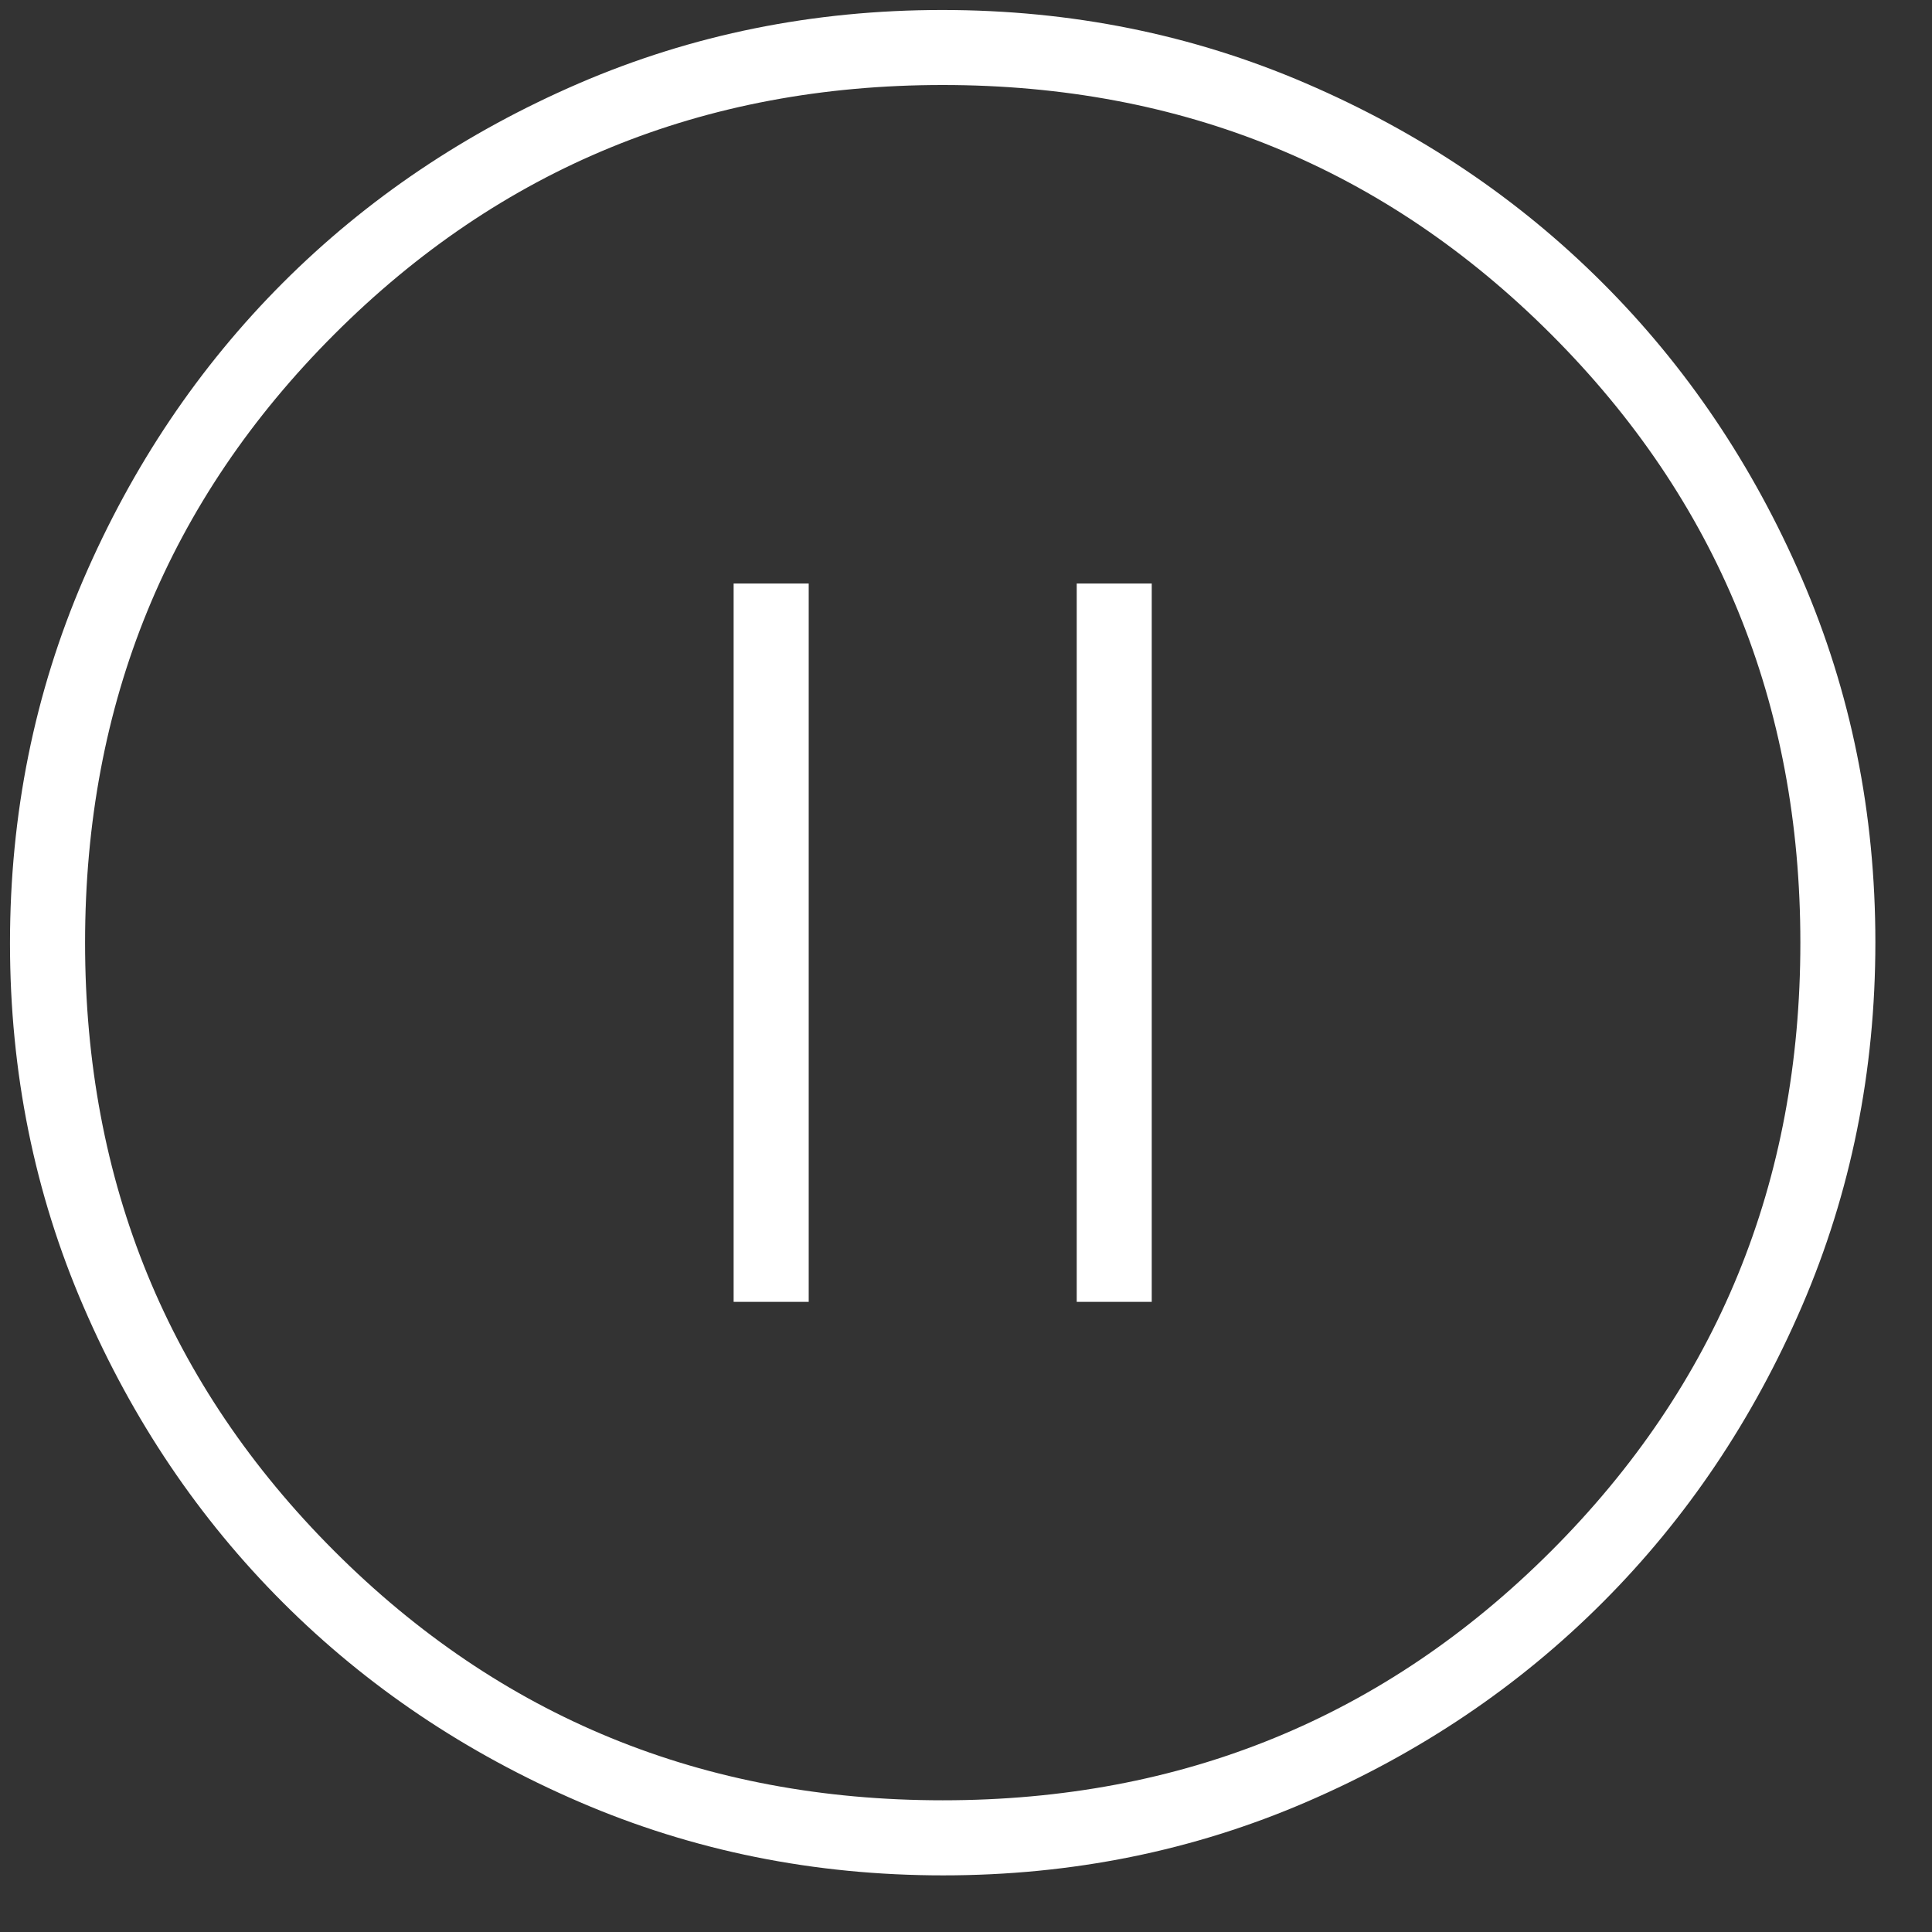 <svg width="29" height="29" viewBox="0 0 29 29" fill="none" xmlns="http://www.w3.org/2000/svg">
<rect x="0" y="0" width="29" height="29" fill="#333333" stroke="none"/>
<path d="M11.012 19.541H12.139V8.759H11.012V19.541ZM16.162 19.541H17.288V8.759H16.162V19.541ZM14.157 28.15C12.222 28.15 10.402 27.783 8.697 27.048C6.992 26.313 5.509 25.316 4.249 24.057C2.988 22.797 1.989 21.317 1.254 19.614C0.518 17.912 0.15 16.093 0.15 14.157C0.15 12.221 0.518 10.401 1.252 8.696C1.987 6.992 2.984 5.509 4.243 4.248C5.503 2.987 6.984 1.989 8.686 1.253C10.389 0.518 12.208 0.15 14.144 0.15C16.079 0.15 17.899 0.517 19.604 1.252C21.309 1.986 22.791 2.983 24.052 4.243C25.313 5.502 26.311 6.983 27.047 8.685C27.783 10.388 28.15 12.207 28.15 14.143C28.15 16.079 27.783 17.899 27.049 19.604C26.314 21.308 25.317 22.791 24.057 24.052C22.798 25.313 21.317 26.311 19.615 27.046C17.912 27.782 16.093 28.15 14.157 28.15ZM14.15 27.023C17.744 27.023 20.788 25.776 23.283 23.282C25.777 20.788 27.024 17.744 27.024 14.15C27.024 10.556 25.777 7.512 23.283 5.018C20.788 2.523 17.744 1.276 14.15 1.276C10.556 1.276 7.512 2.523 5.018 5.018C2.524 7.512 1.277 10.556 1.277 14.15C1.277 17.744 2.524 20.788 5.018 23.282C7.512 25.776 10.556 27.023 14.15 27.023Z" fill="white"/>
</svg>

